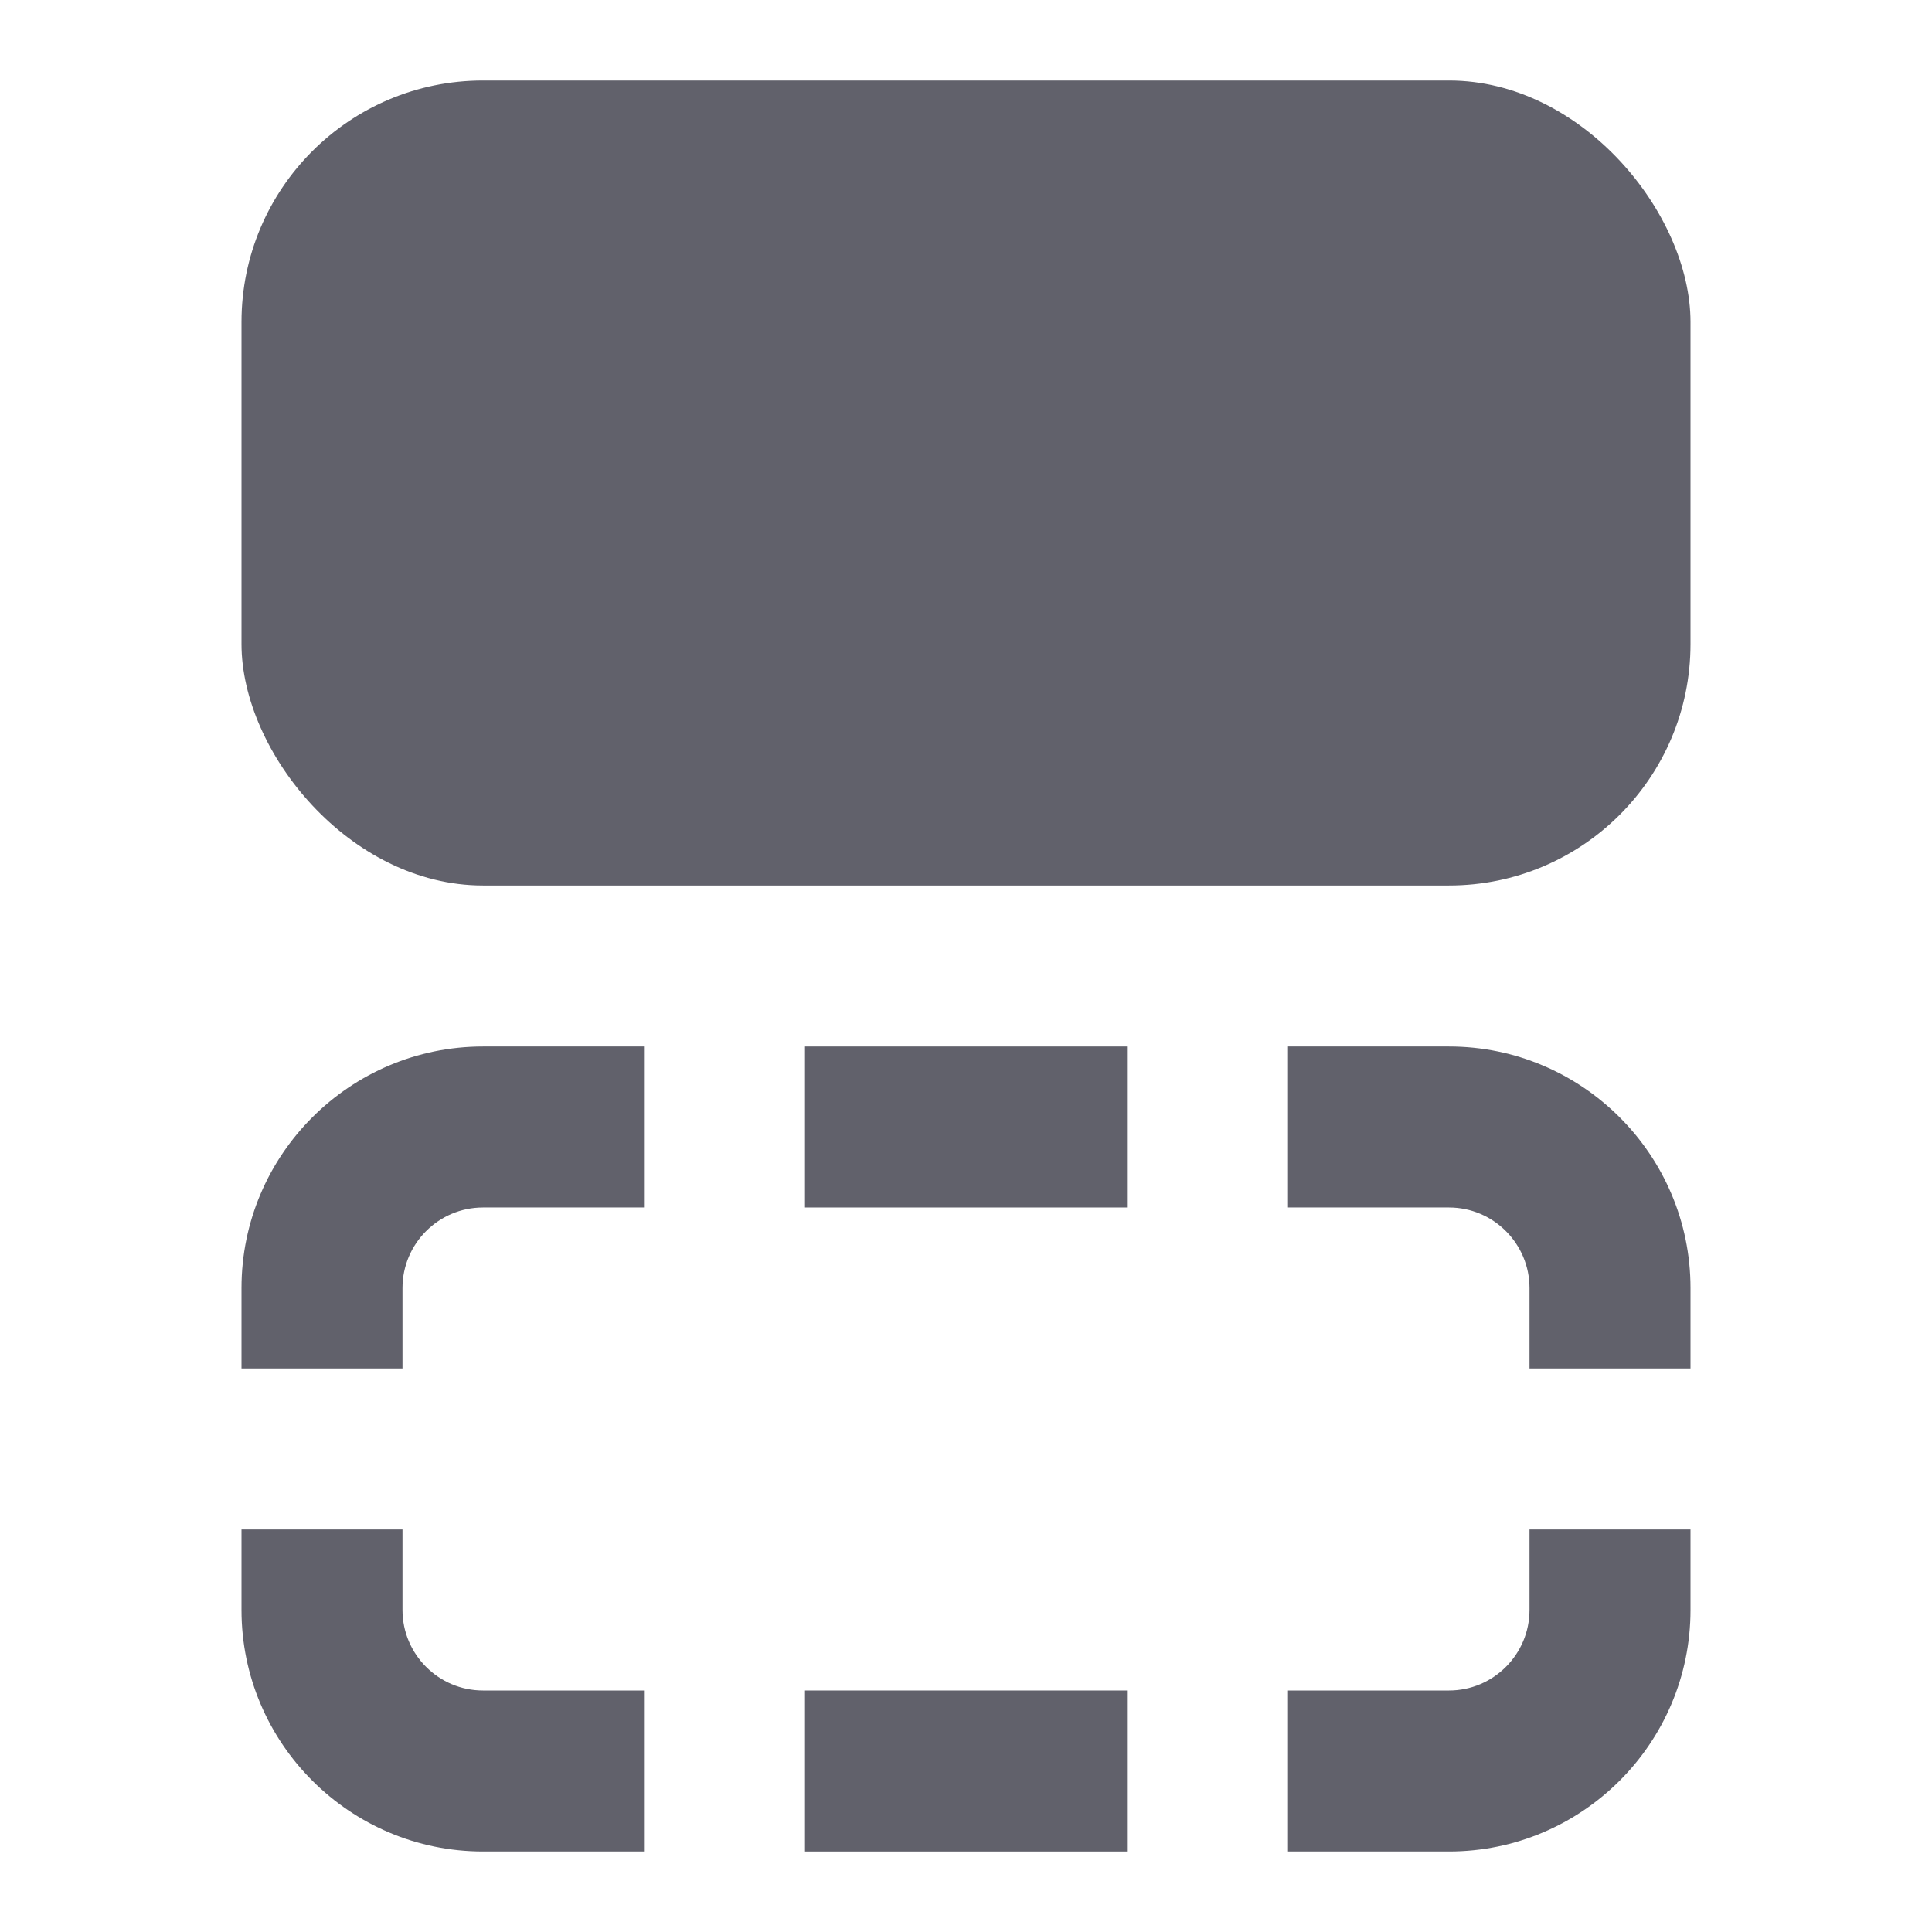 <svg xmlns="http://www.w3.org/2000/svg" height="24" width="24" viewBox="0 0 24 24"><rect x="3" y="1" width="18" height="10" rx="3" ry="3" stroke-width="0" fill="#61616b"></rect><path d="m21,17h-2v-1c0-.551-.449-1-1-1h-2v-2h2c1.654,0,3,1.346,3,3v1Z" fill="#61616b" stroke-width="0" data-color="color-2"></path><path d="m5,17h-2v-1c0-1.654,1.346-3,3-3h2v2h-2c-.551,0-1,.449-1,1v1Z" fill="#61616b" stroke-width="0" data-color="color-2"></path><path d="m8,23h-2c-1.654,0-3-1.346-3-3v-1h2v1c0,.551.449,1,1,1h2v2Z" fill="#61616b" stroke-width="0" data-color="color-2"></path><path d="m18,23h-2v-2h2c.551,0,1-.449,1-1v-1h2v1c0,1.654-1.346,3-3,3Z" fill="#61616b" stroke-width="0" data-color="color-2"></path><rect x="10" y="13" width="4" height="2" fill="#61616b" stroke-width="0" data-color="color-2"></rect><rect x="10" y="21" width="4" height="2" fill="#61616b" stroke-width="0" data-color="color-2"></rect></svg>